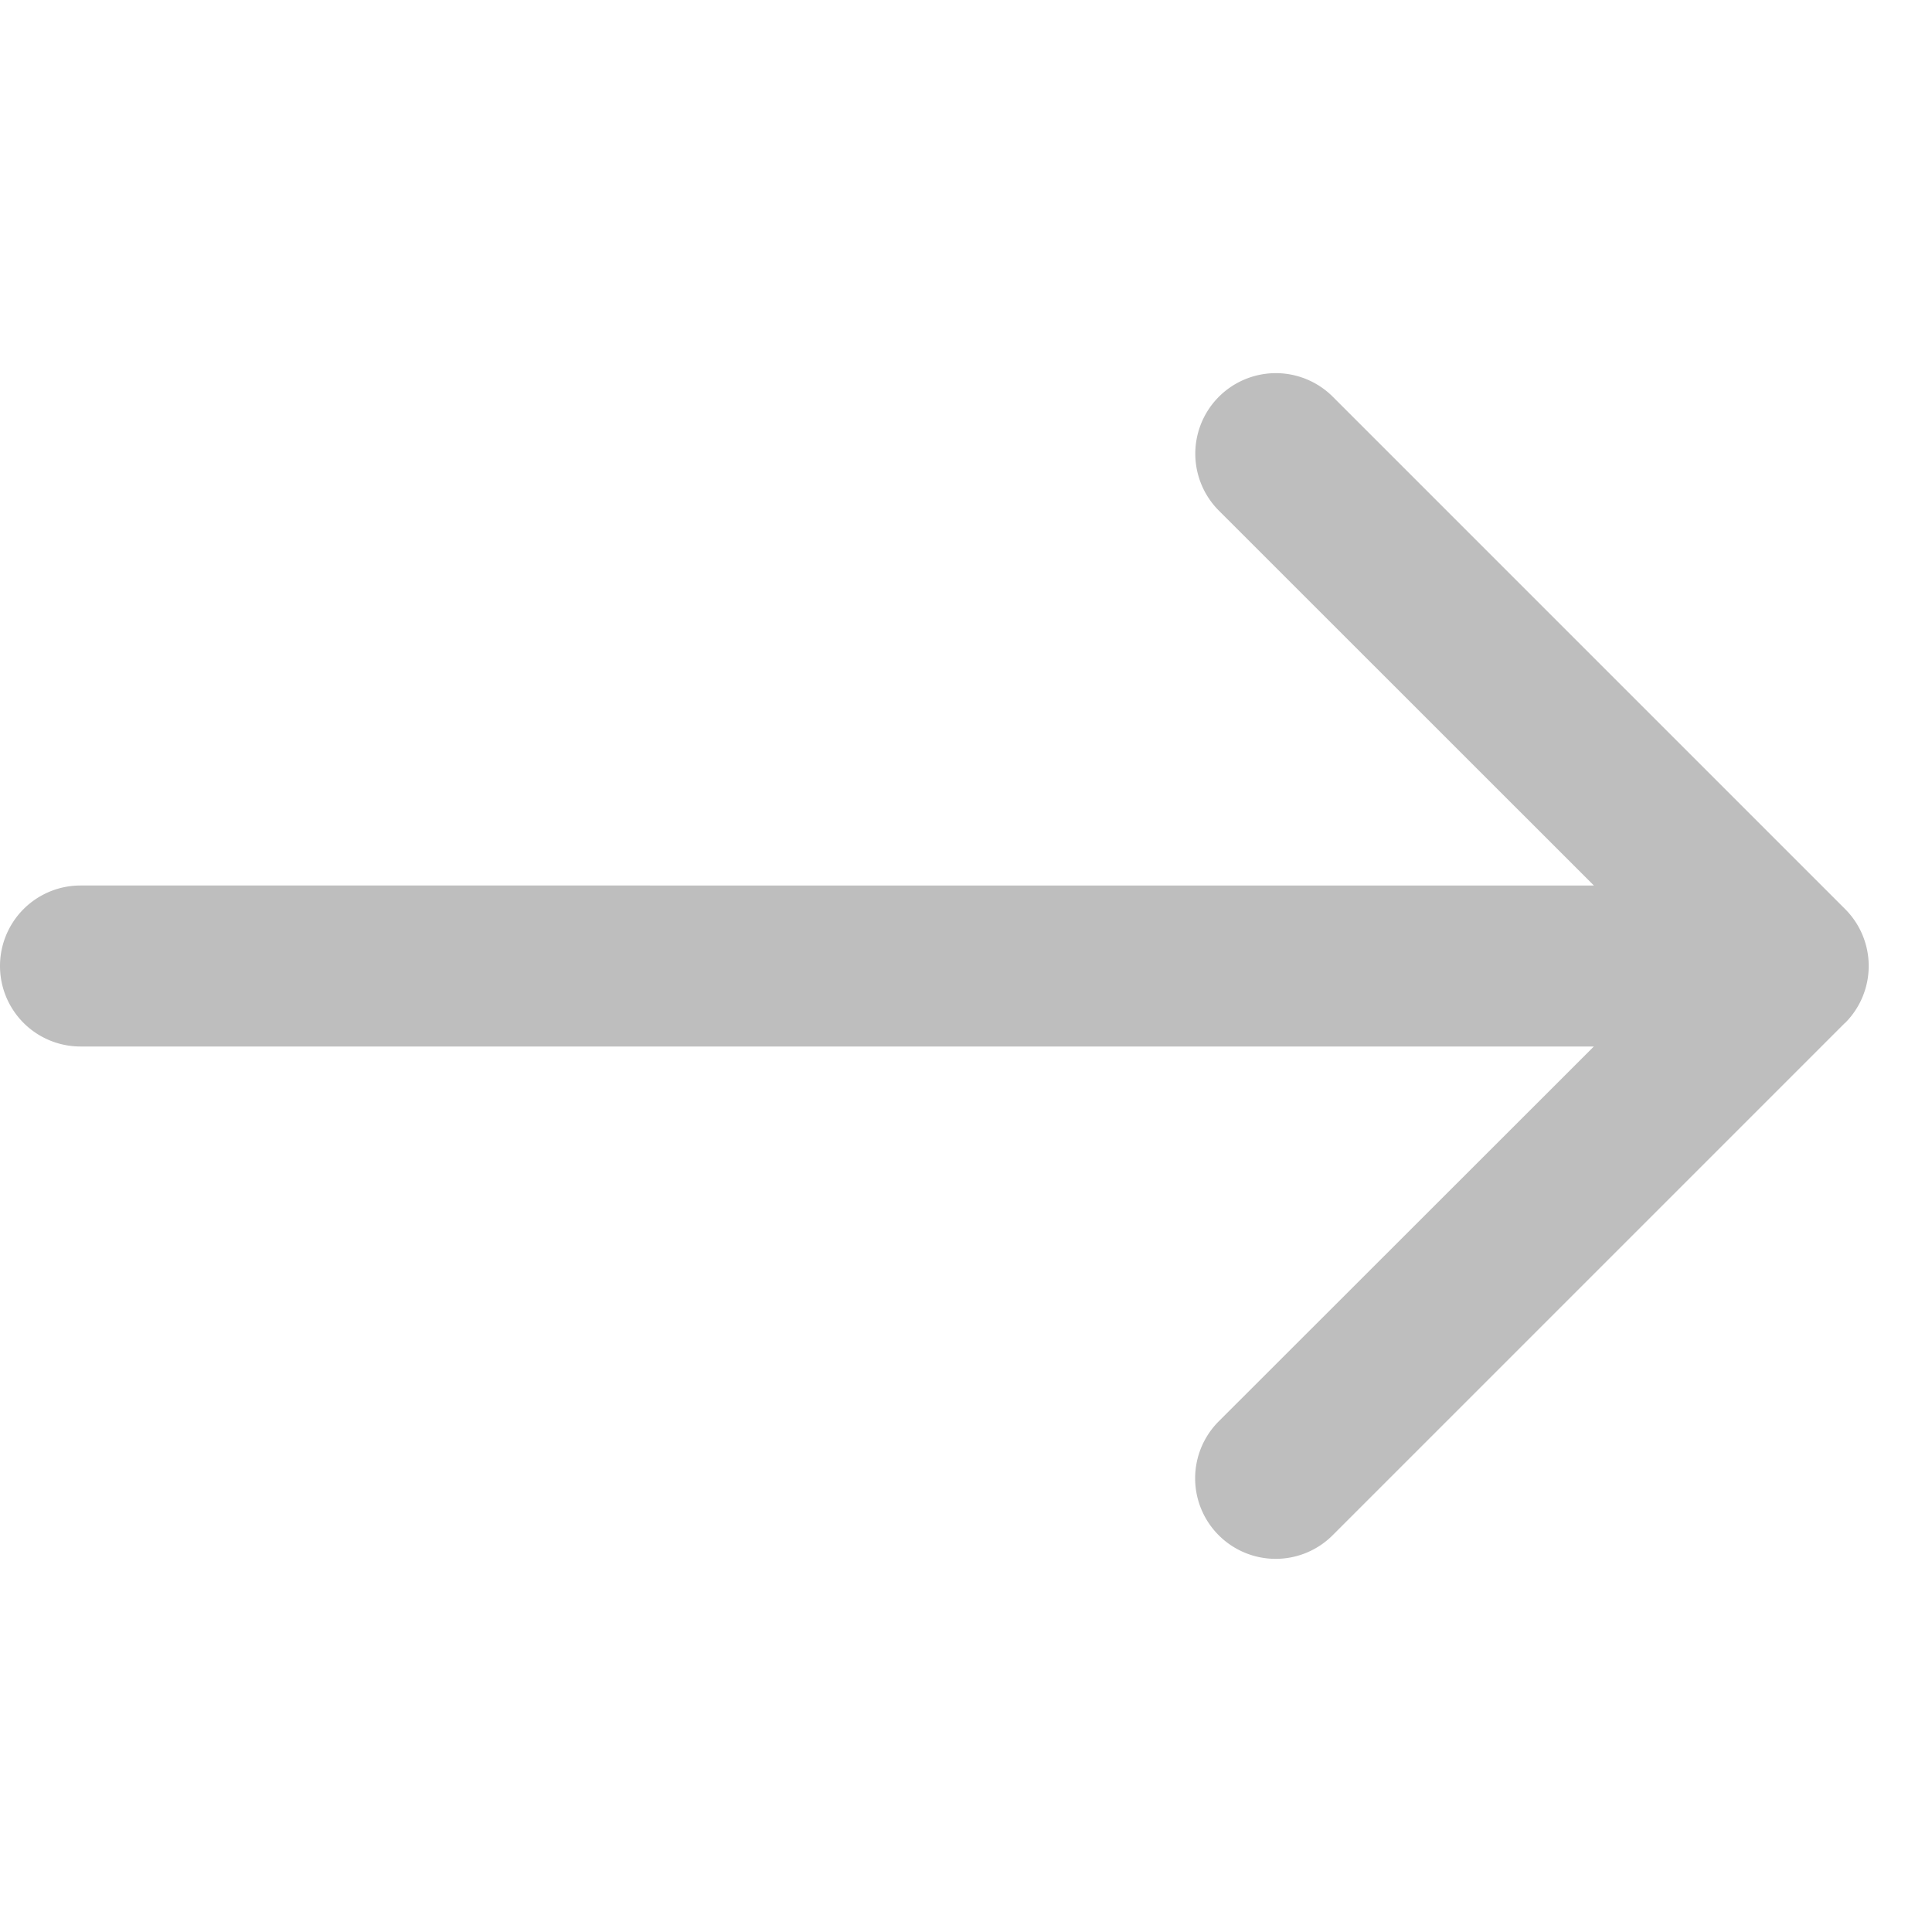 <svg width="12" height="12" fill="none" xmlns="http://www.w3.org/2000/svg"><path d="M.5 5.5a.5.5 0 0 0 0 1v-1Zm10.96.854a.5.5 0 0 0 0-.708L8.278 2.464a.5.5 0 1 0-.707.708L10.4 6 7.57 8.828a.5.5 0 1 0 .707.708l3.182-3.182ZM.5 6.5h10.607v-1H.5v1Z" fill="#BEBEBE"/></svg>